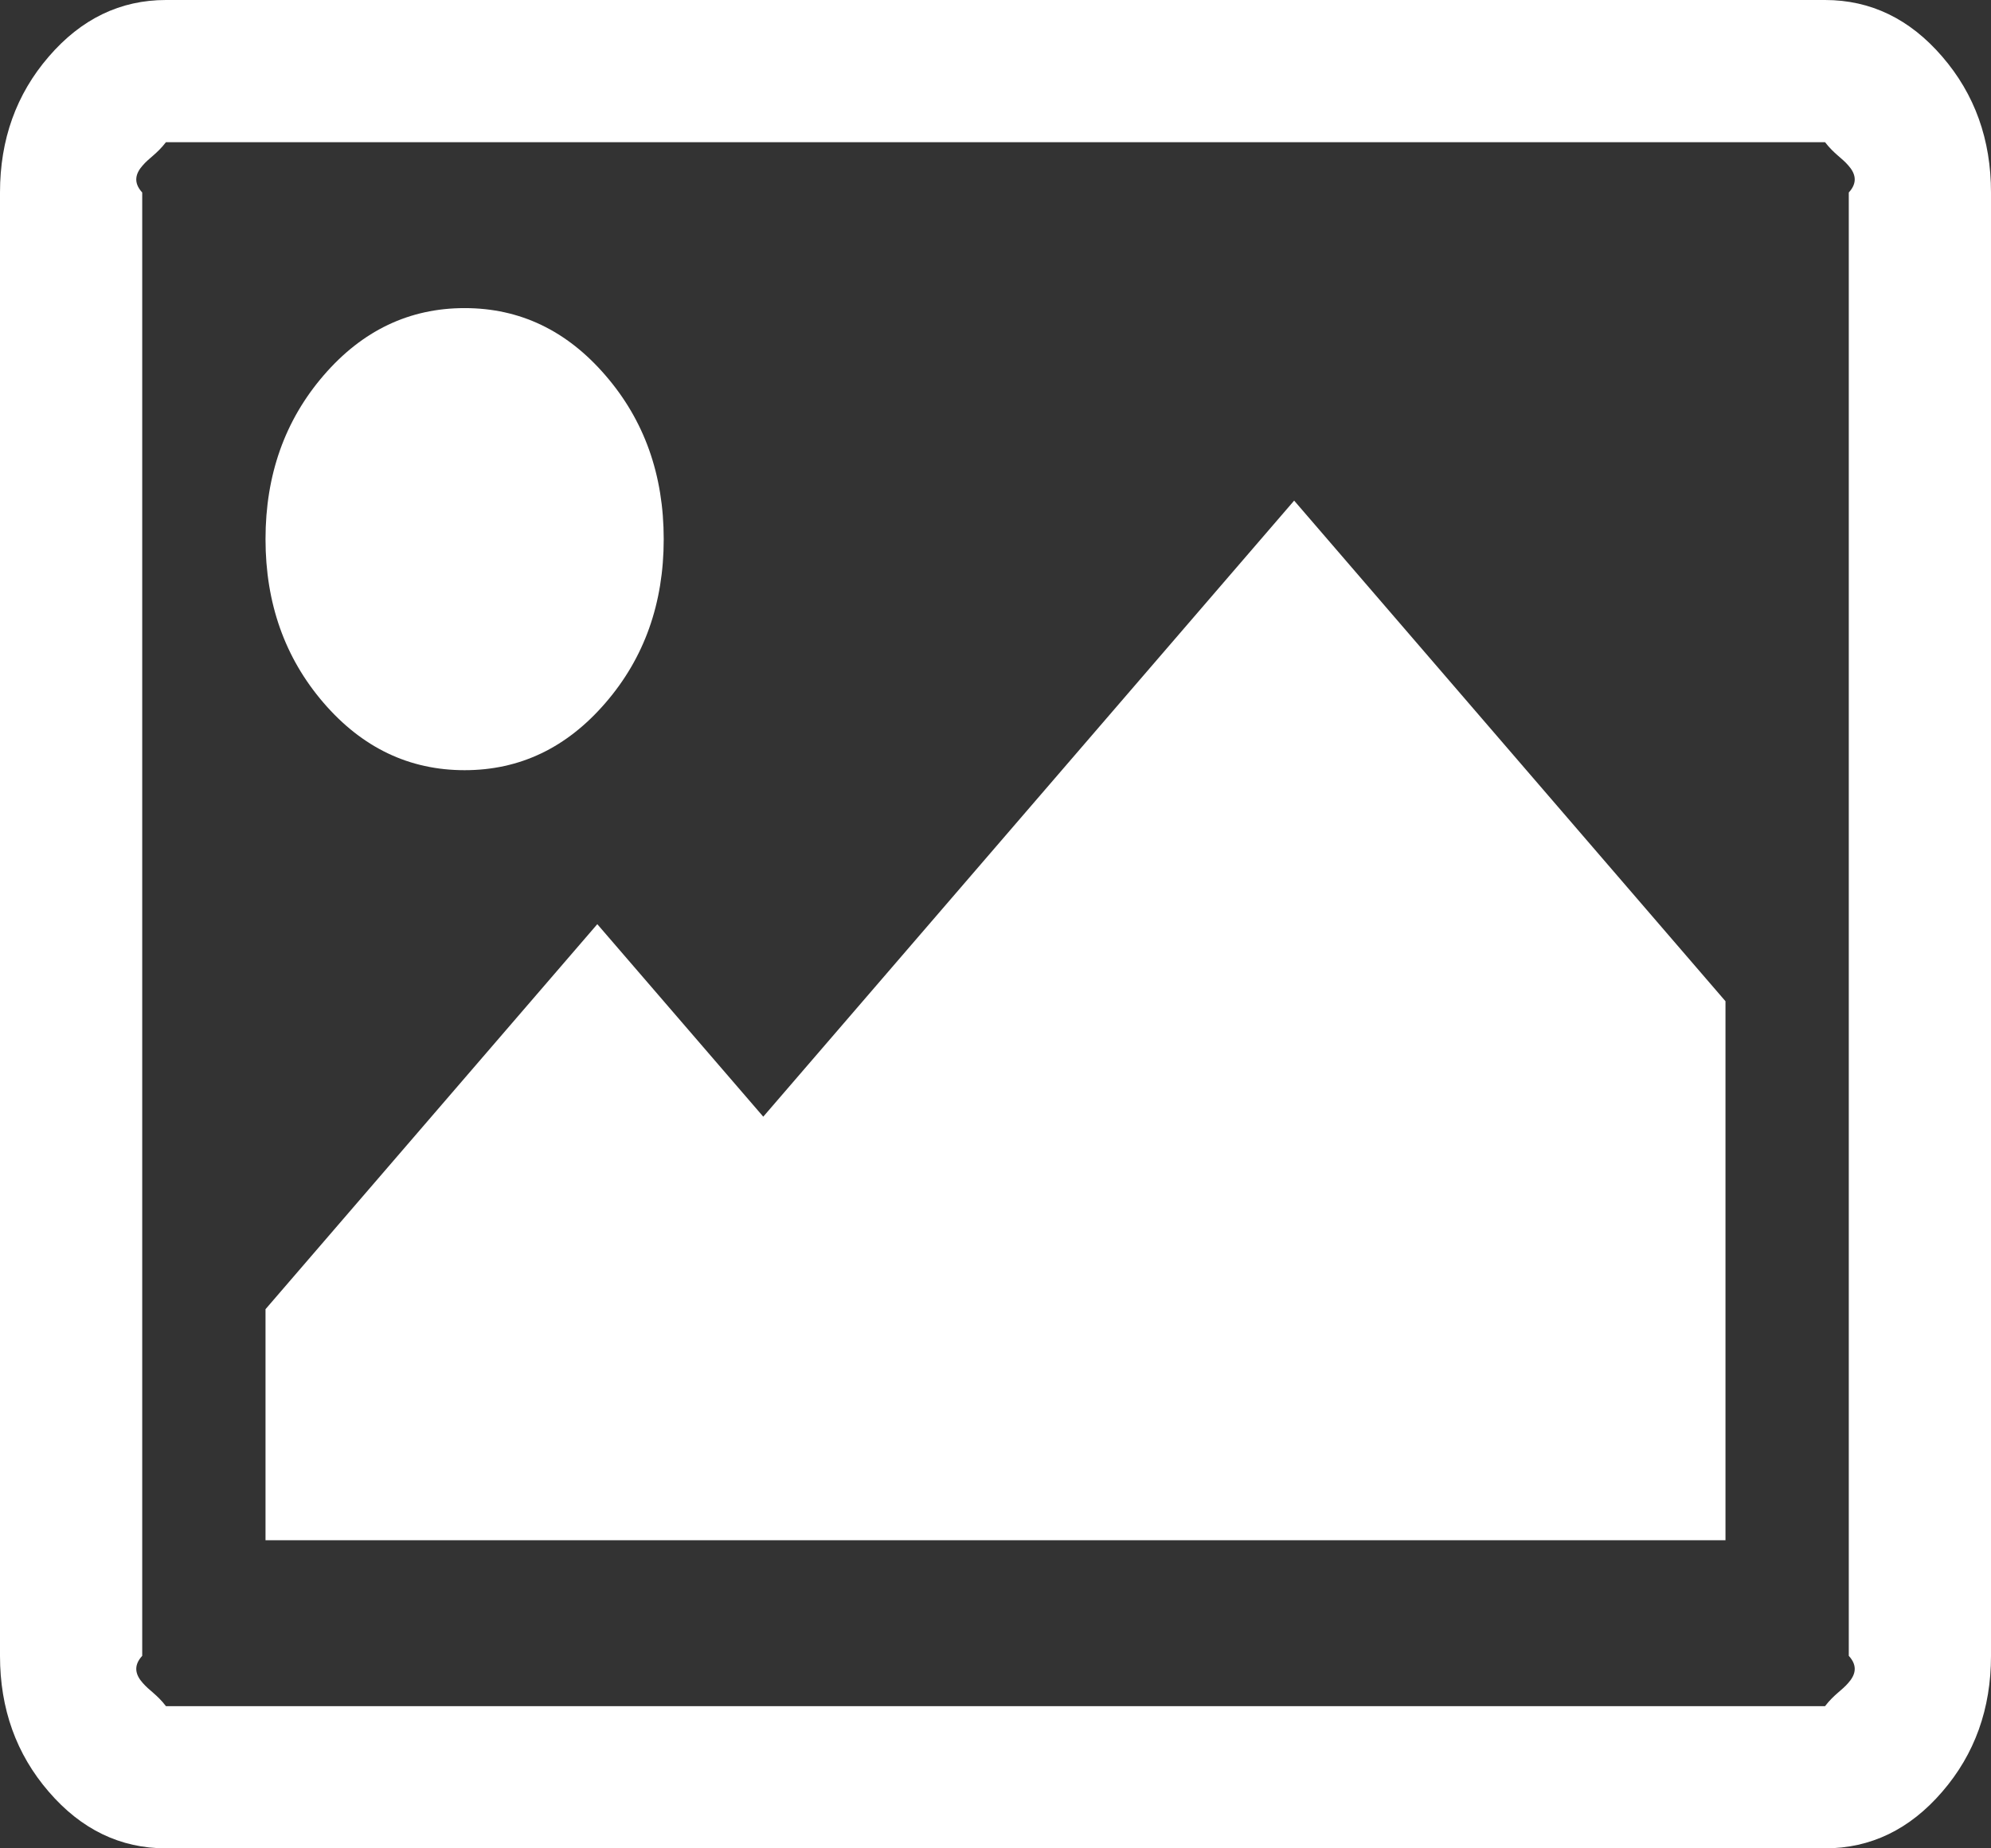 ﻿<?xml version="1.0" encoding="utf-8"?>
<svg version="1.1" xmlns:xlink="http://www.w3.org/1999/xlink" width="14px" height="13px" xmlns="http://www.w3.org/2000/svg">
  <rect width="100%" height="100%" fill="#333333" stroke="none"/>
  <g transform="matrix(1 0 0 1 -934 -619 )">
    <path d="M 4.258 2.641  C 4.531 2.957  4.667 3.34  4.667 3.792  C 4.667 4.243  4.531 4.627  4.258 4.943  C 3.986 5.259  3.656 5.417  3.267 5.417  C 2.878 5.417  2.547 5.259  2.275 4.943  C 2.003 4.627  1.867 4.243  1.867 3.792  C 1.867 3.34  2.003 2.957  2.275 2.641  C 2.547 2.325  2.878 2.167  3.267 2.167  C 3.656 2.167  3.986 2.325  4.258 2.641  Z M 9.1 3.521  L 12.133 7.042  L 12.133 10.833  L 1.867 10.833  L 1.867 9.208  L 4.2 6.5  L 5.367 7.854  L 9.1 3.521  Z M 12.997 1.164  C 12.951 1.11  12.897 1.083  12.833 1  L 1.167 1  C 1.103 1.083  1.049 1.11  1.003 1.164  C 0.956 1.217  0.933 1.281  1 1.354  L 1 11.646  C 0.933 11.719  0.956 11.783  1.003 11.836  C 1.049 11.89  1.103 11.917  1.167 12  L 12.833 12  C 12.897 11.917  12.951 11.89  12.997 11.836  C 13.044 11.783  13.067 11.719  13 11.646  L 13 1.354  C 13.067 1.281  13.044 1.217  12.997 1.164  Z M 13.657 0.398  C 13.886 0.663  14 0.982  14 1.354  L 14 11.646  C 14 12.018  13.886 12.337  13.657 12.602  C 13.429 12.867  13.154 13  12.833 13  L 1.167 13  C 0.846 13  0.571 12.867  0.343 12.602  C 0.114 12.337  0 12.018  0 11.646  L 0 1.354  C 0 0.982  0.114 0.663  0.343 0.398  C 0.571 0.133  0.846 0  1.167 0  L 12.833 0  C 13.154 0  13.429 0.133  13.657 0.398  Z " fill-rule="nonzero" fill="#ffffff" stroke="none" transform="matrix(1 0 0 1 934 619 )" />
  </g>
</svg>